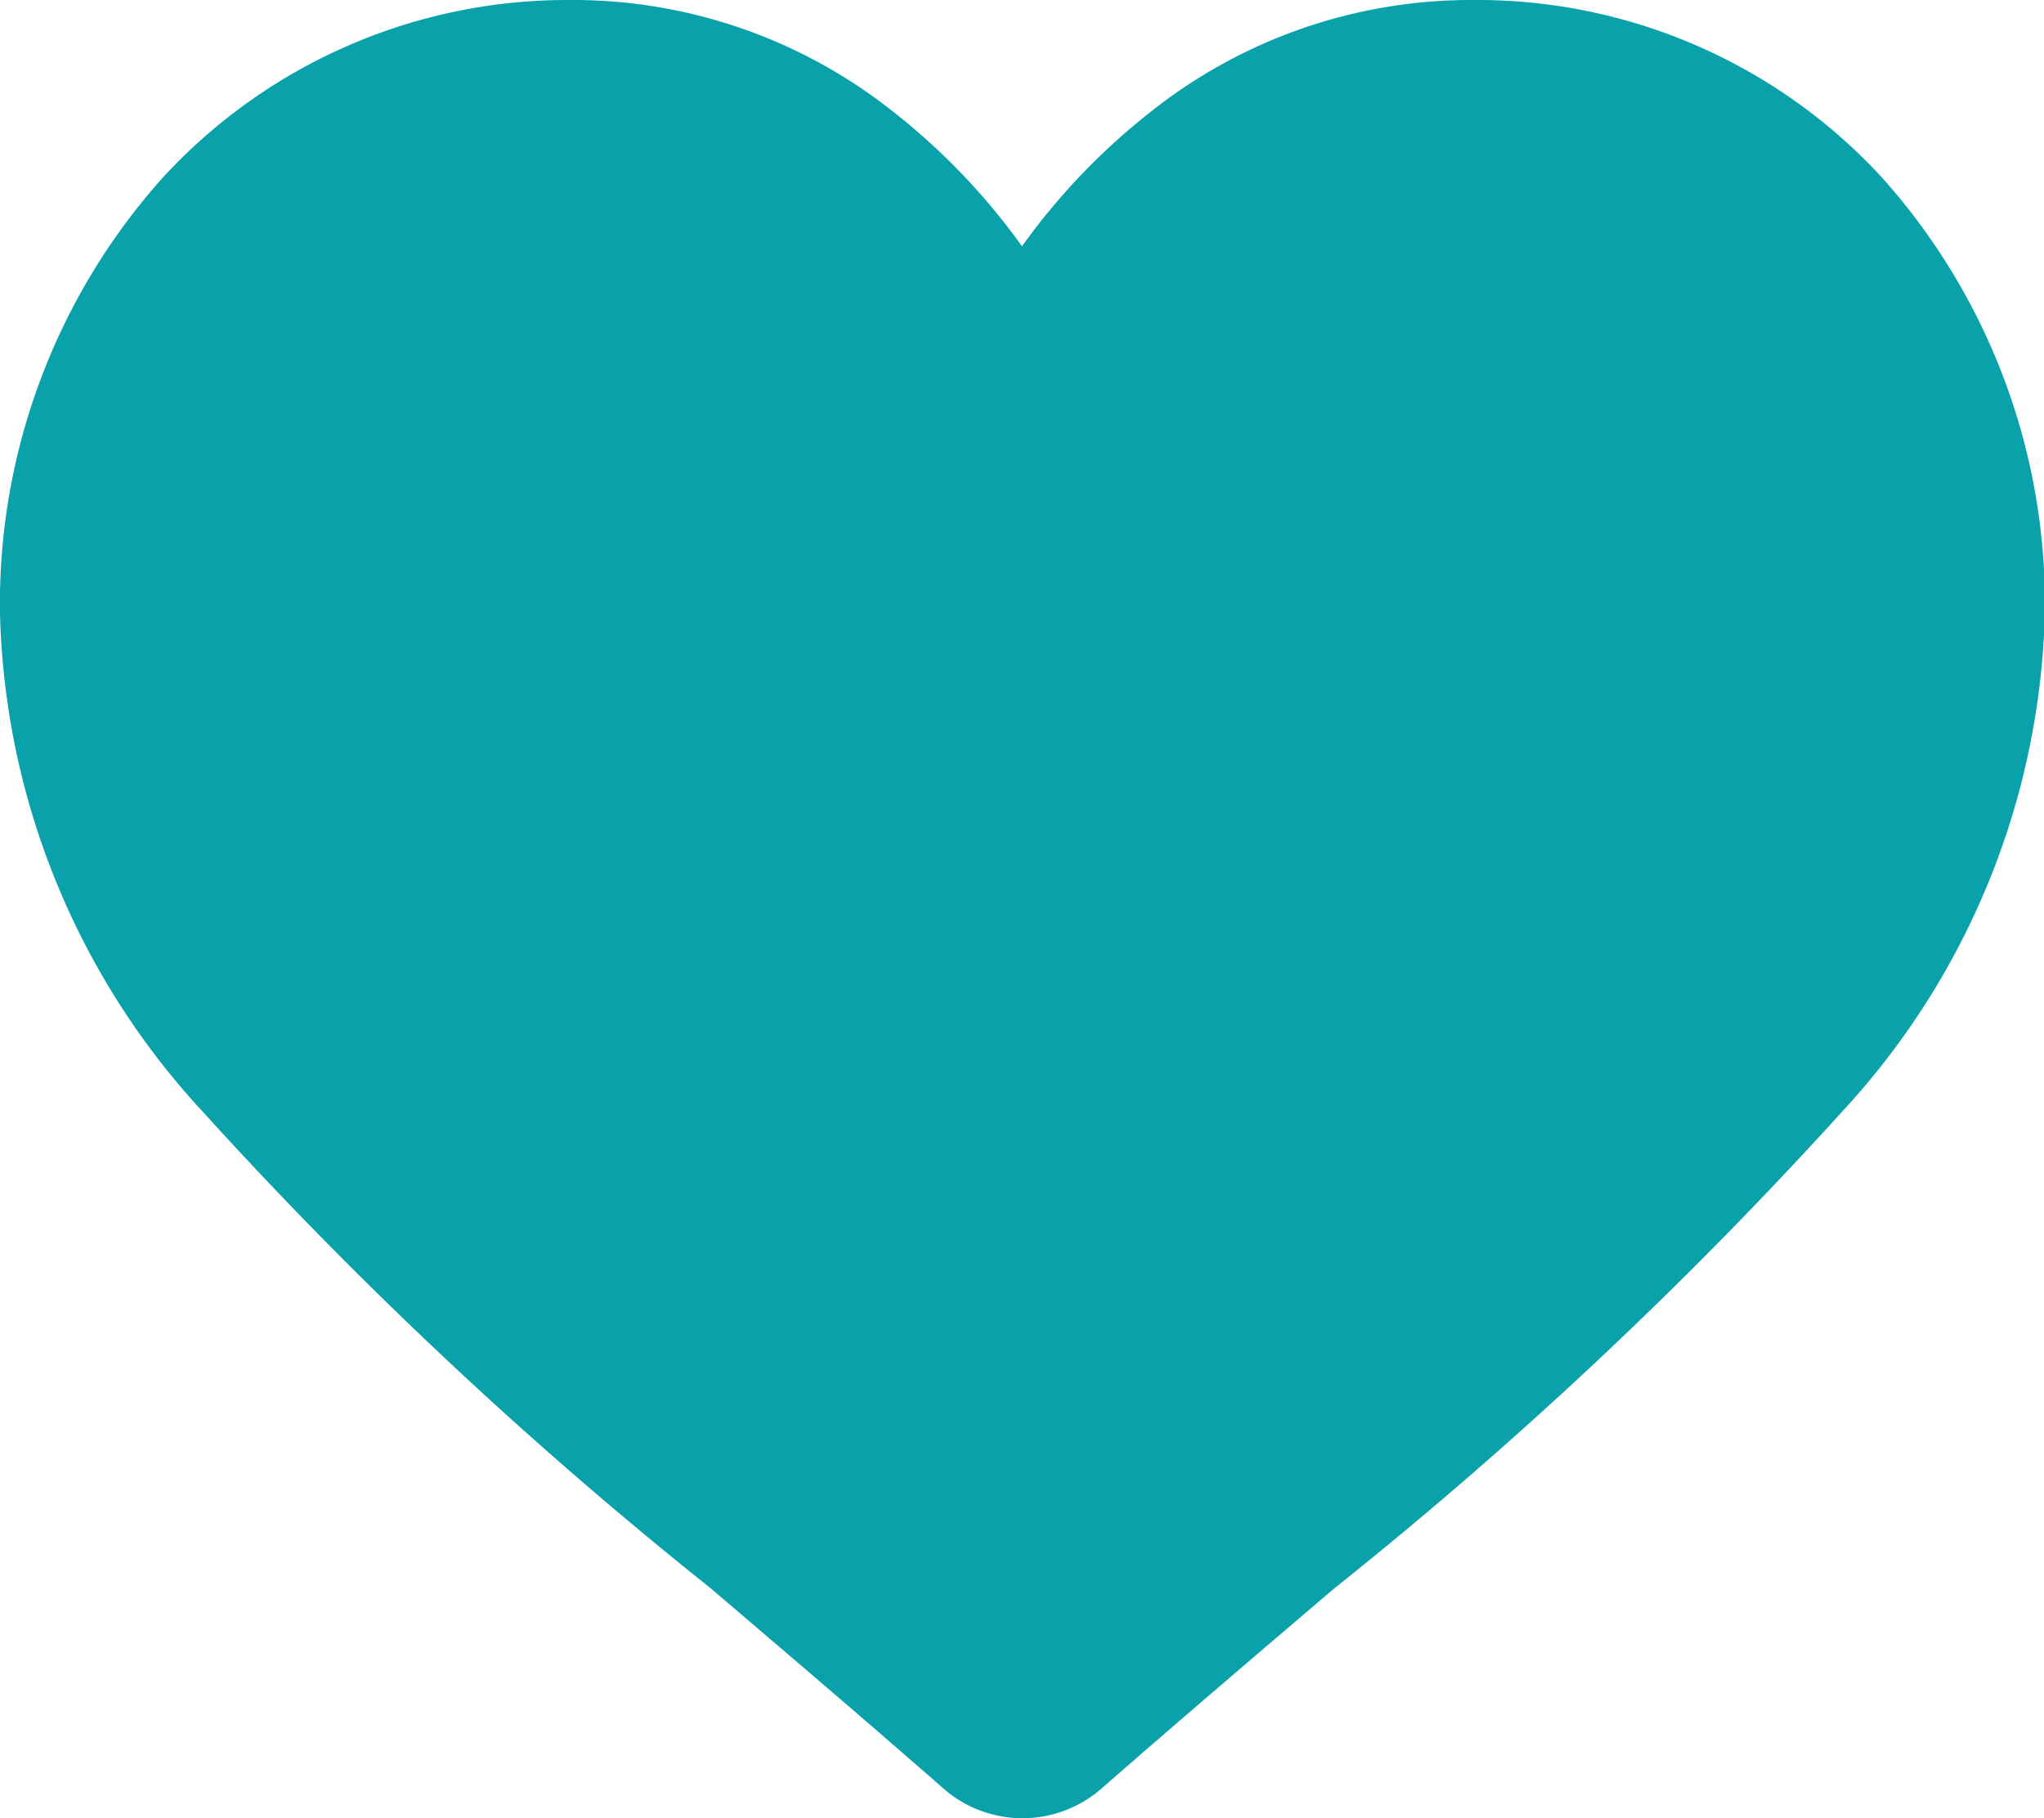 <svg xmlns="http://www.w3.org/2000/svg" width="15.094" height="13.429" viewBox="0 0 15.094 13.429">
  <path id="heart" d="M13.9,1.314A4.059,4.059,0,0,0,10.878,0,3.8,3.8,0,0,0,8.506.819a4.852,4.852,0,0,0-.959,1,4.85,4.85,0,0,0-.959-1A3.8,3.8,0,0,0,4.217,0,4.059,4.059,0,0,0,1.2,1.314,4.718,4.718,0,0,0,0,4.536,5.618,5.618,0,0,0,1.5,8.214a31.923,31.923,0,0,0,3.748,3.517c.519.443,1.108.944,1.719,1.479a.886.886,0,0,0,1.167,0c.611-.534,1.2-1.036,1.72-1.479A31.905,31.905,0,0,0,13.6,8.214a5.618,5.618,0,0,0,1.5-3.678,4.718,4.718,0,0,0-1.2-3.222Zm0,0" transform="translate(0)" fill="#09a2ab"/>
</svg>
